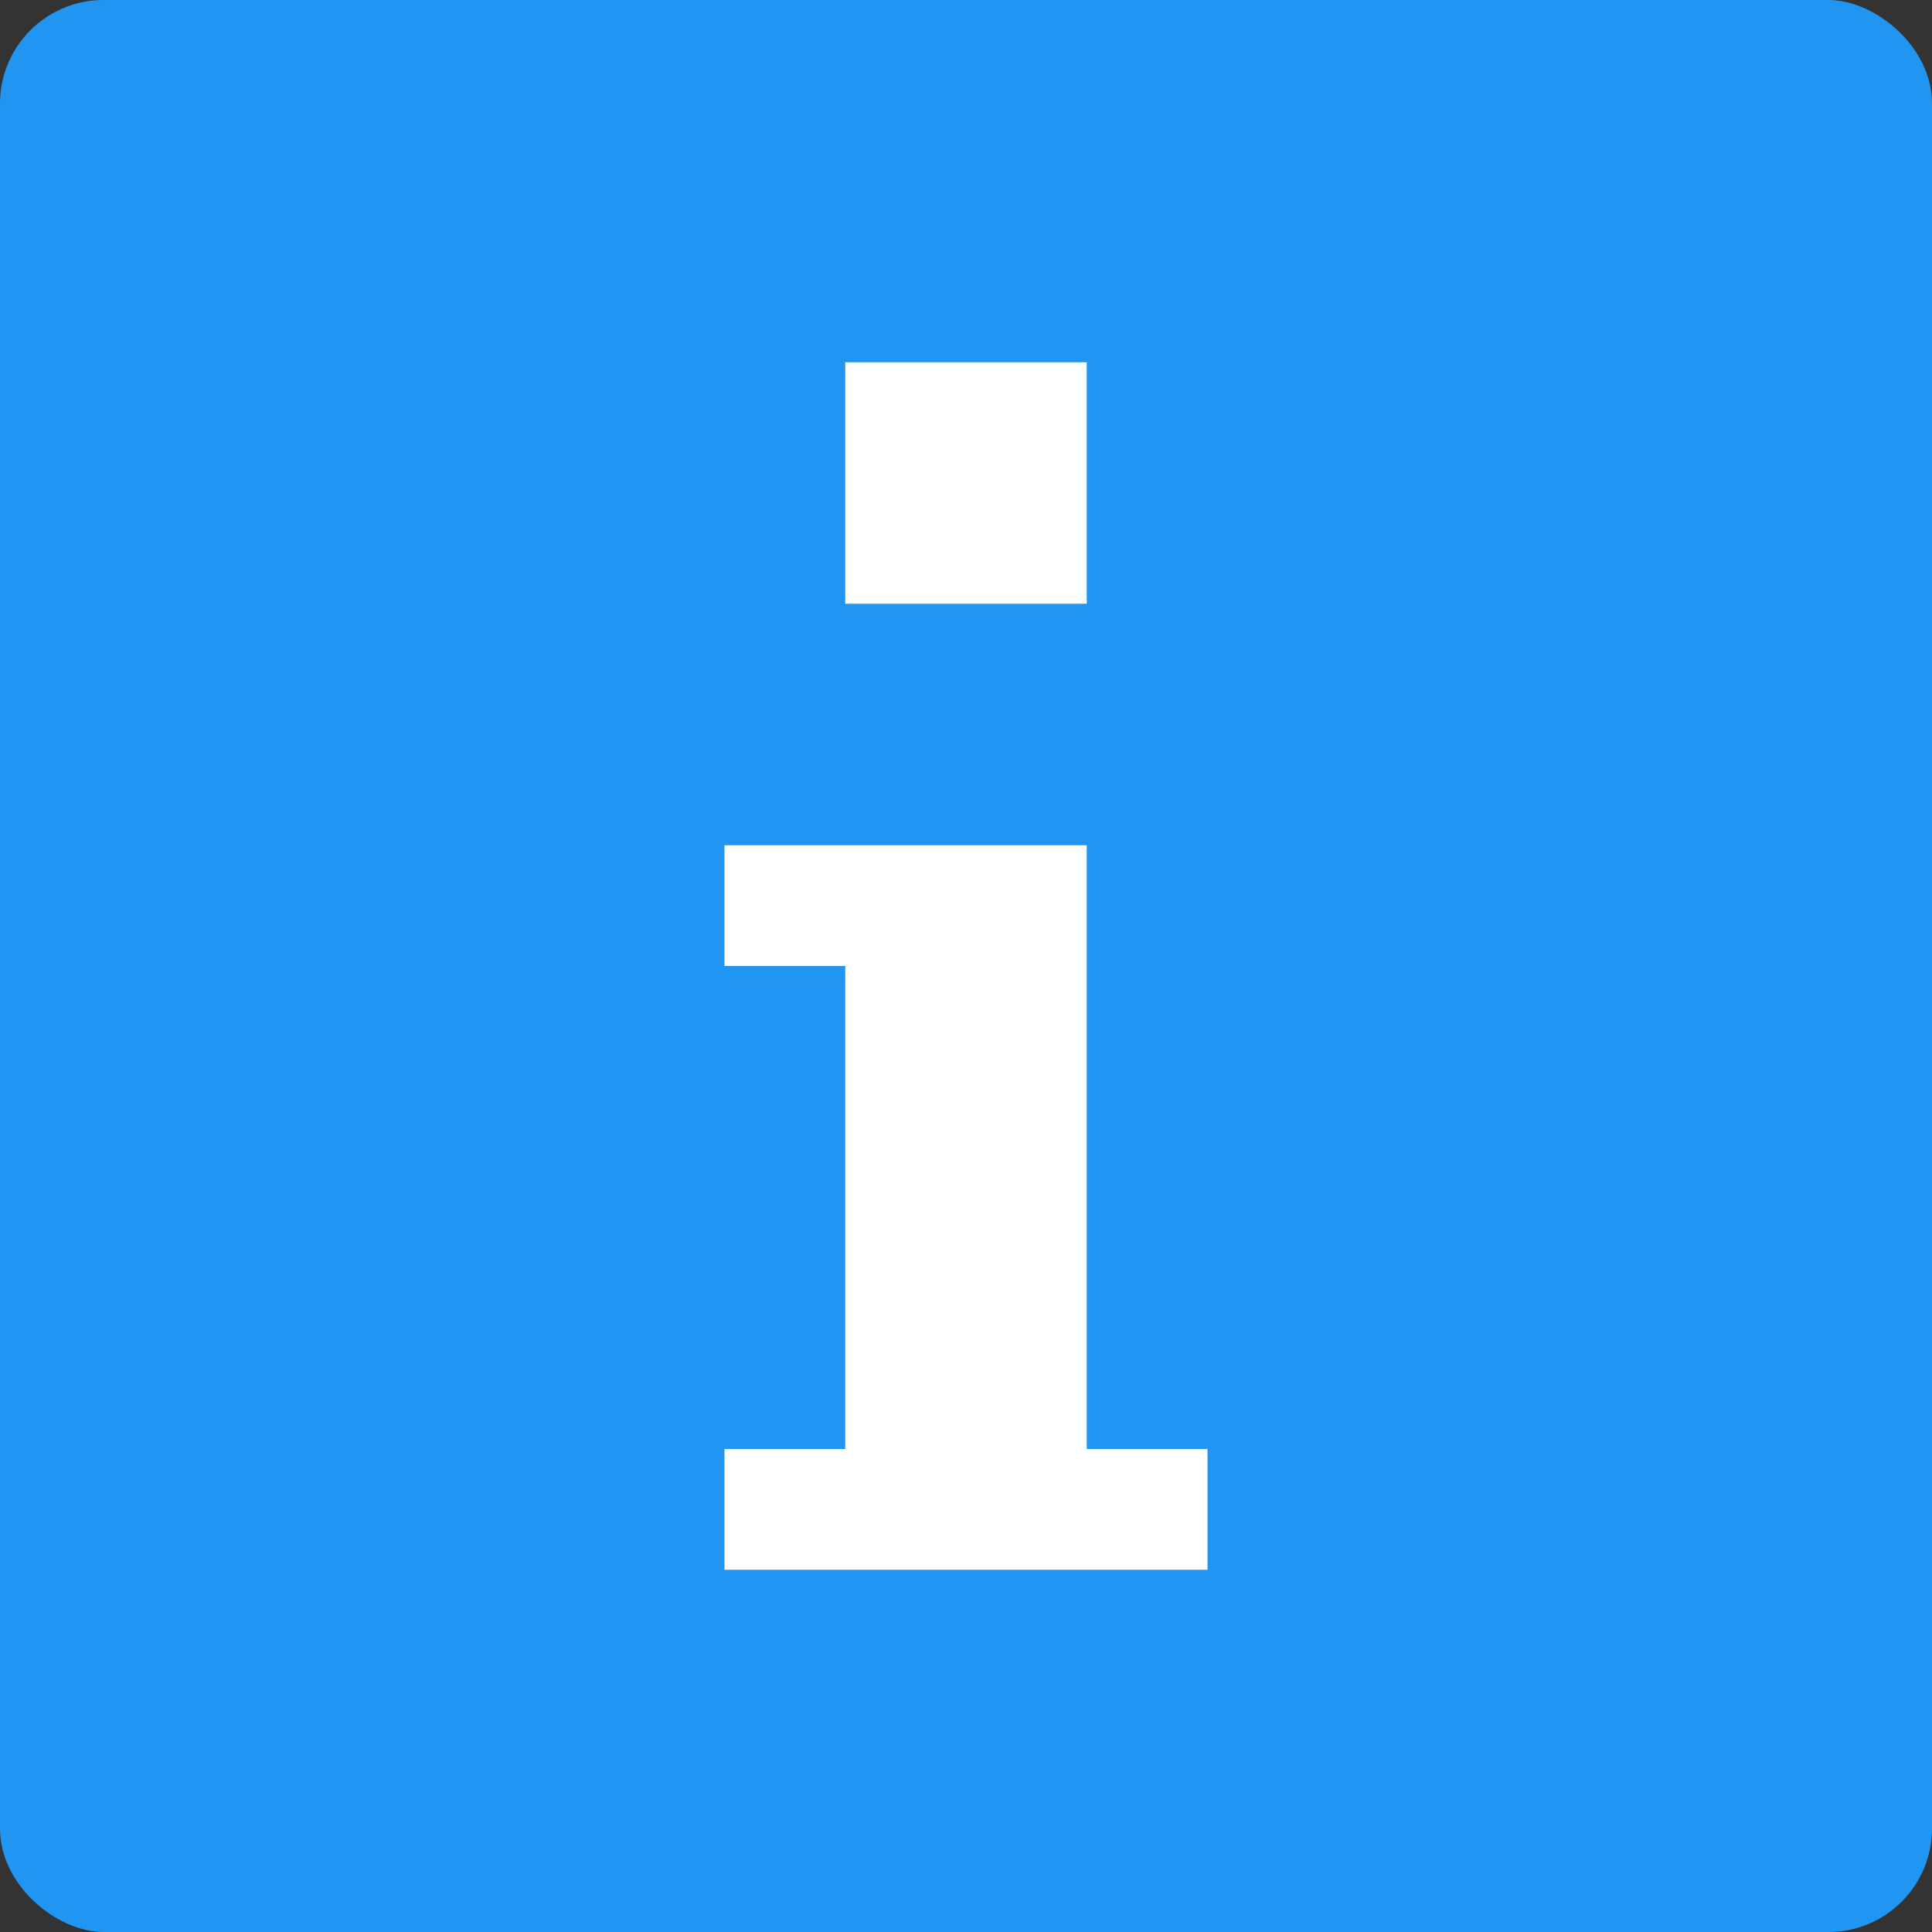 <?xml version="1.0" encoding="UTF-8" standalone="no"?>
<svg id="svg2817" xmlns:rdf="http://www.w3.org/1999/02/22-rdf-syntax-ns#" xmlns="http://www.w3.org/2000/svg" height="16" width="16" version="1.0" xmlns:cc="http://creativecommons.org/ns#" xmlns:dc="http://purl.org/dc/elements/1.1/">
    <rect width="100%" height="100%" fill="#333333" stroke="none"/>
    <rect id="rect4255-1" transform="matrix(0,-1,-1,0,0,0)" rx=".857" ry=".857" height="16" width="16" y="-16" x="-16" fill="#2095f2"/>
    <g id="g4482" style="enable-background:new" transform="translate(-16,-268)">
        <path id="path3658" d="m23 271v2h2v-2h-2zm-1 4v1h1v4h-1v1h4v-1h-1v-5h-3z" style="enable-background:new" fill="#fff"/>
    </g>
</svg>
